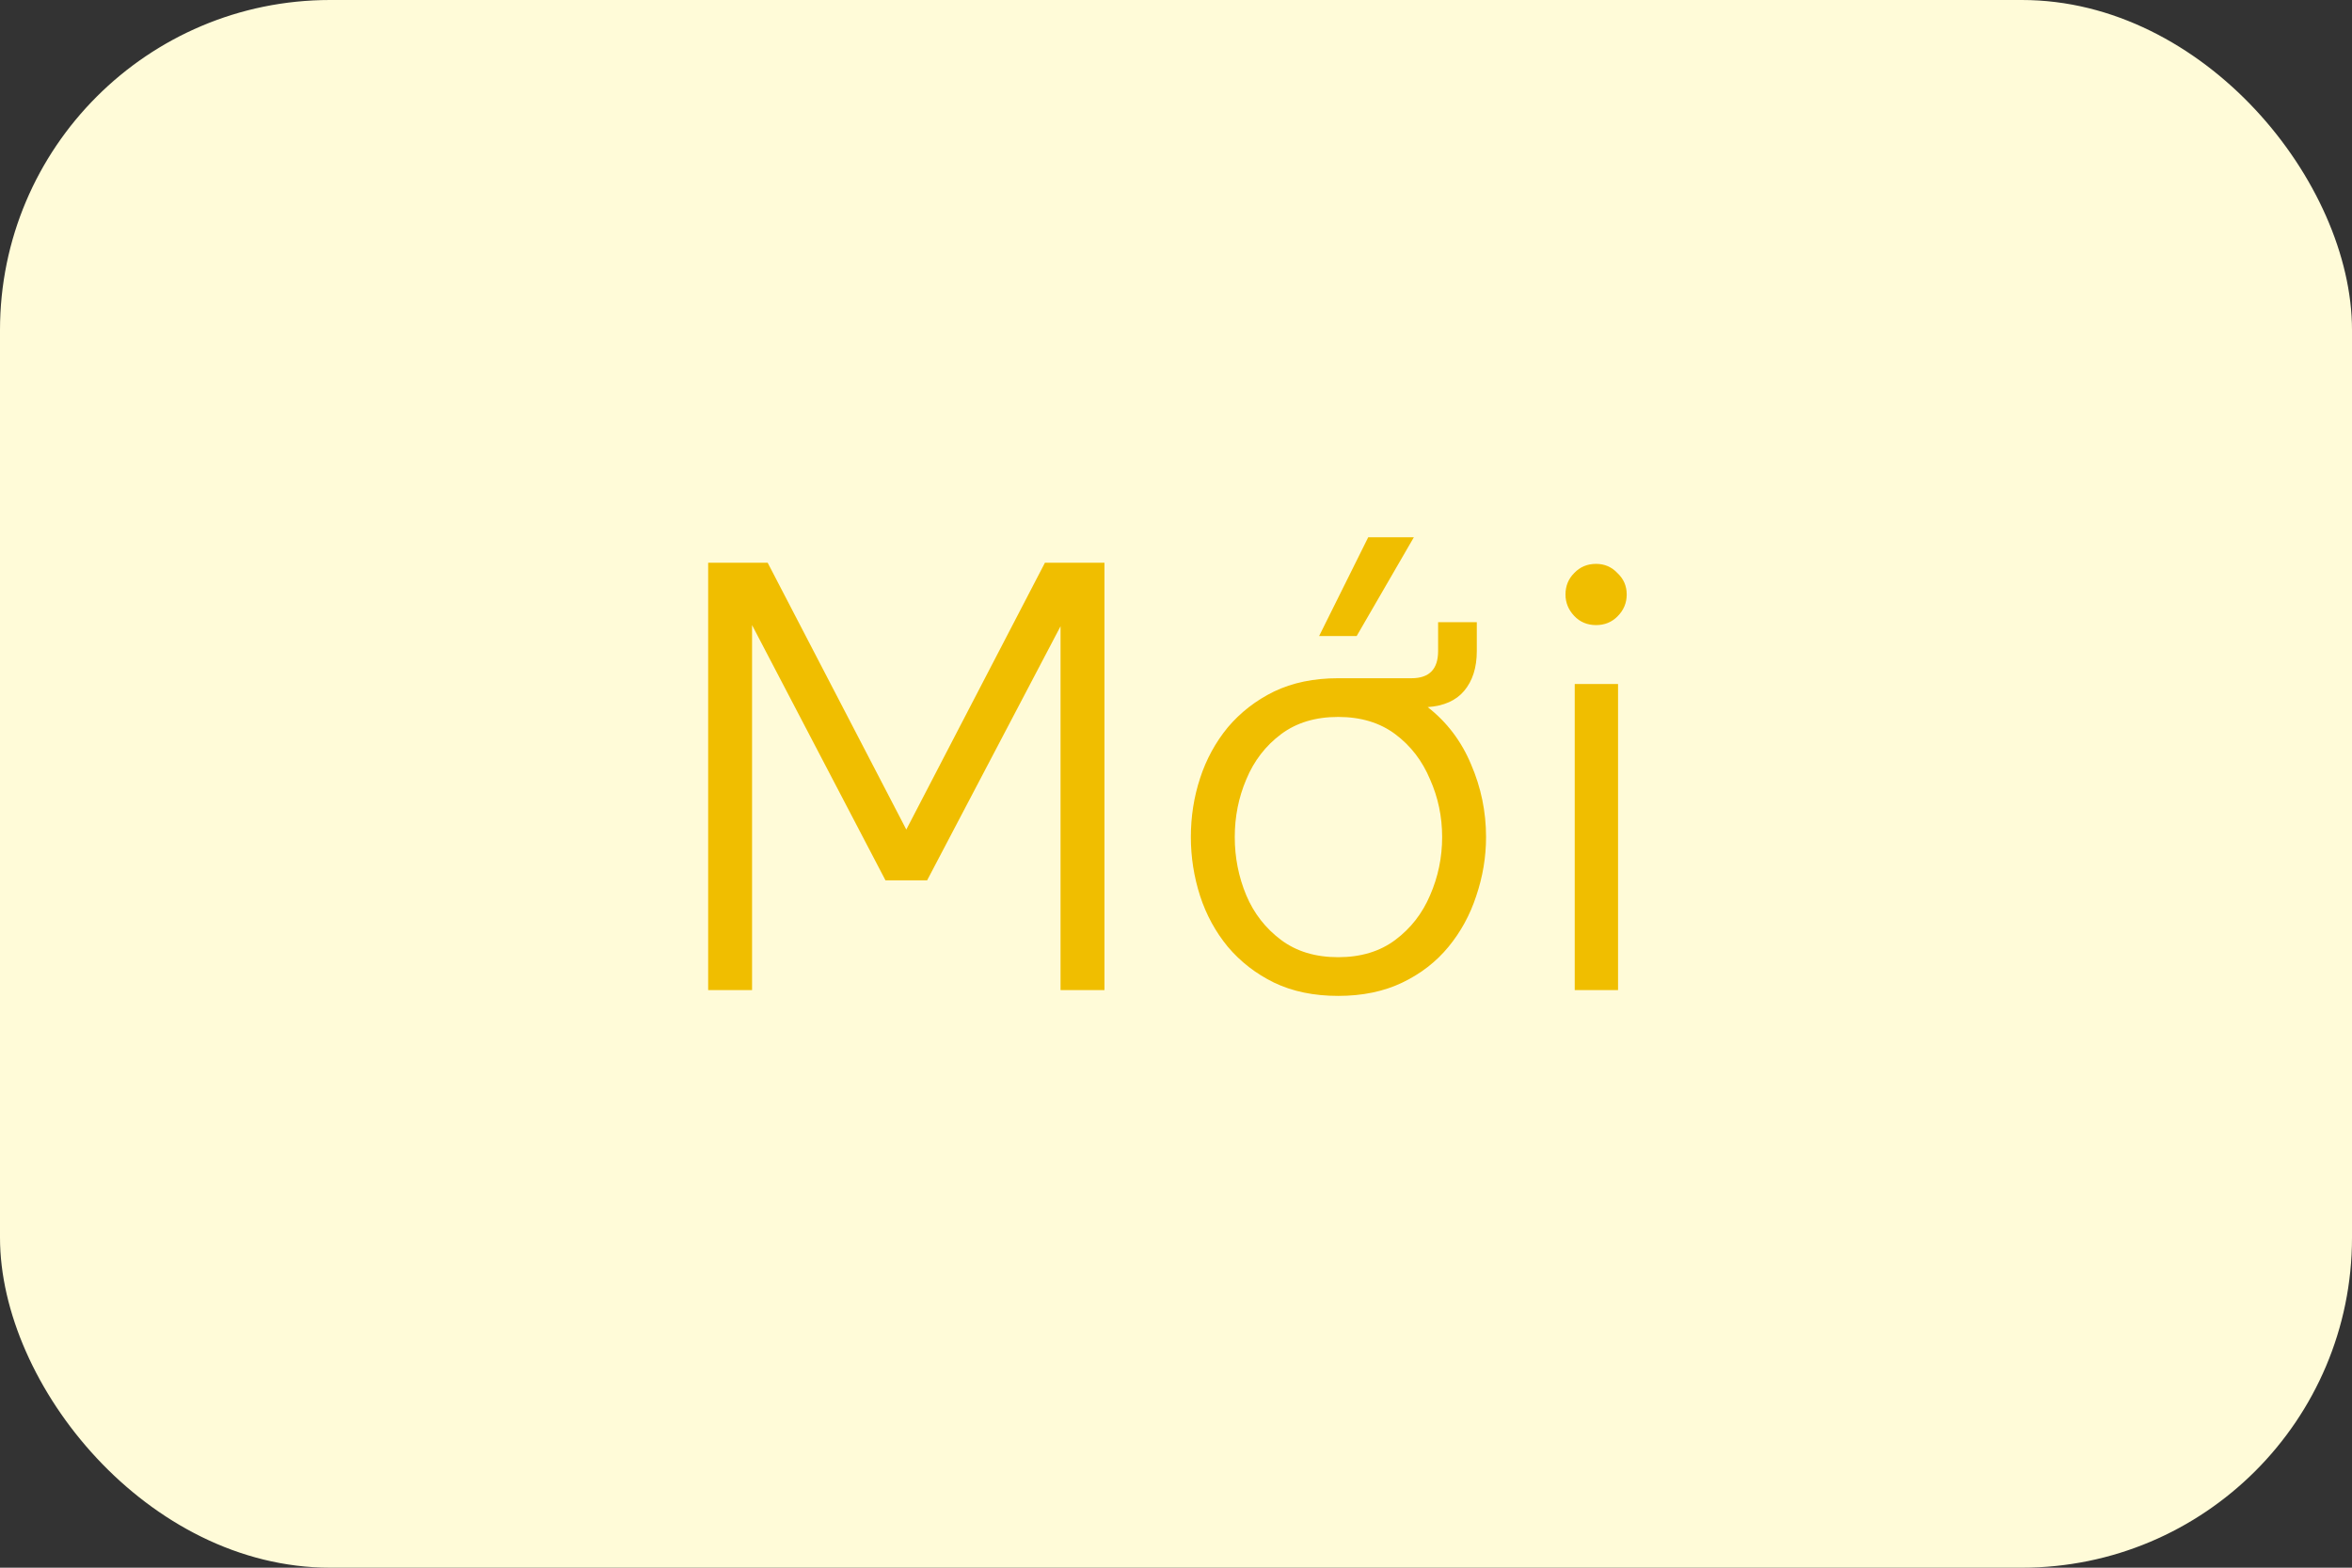 <svg width="57" height="38" viewBox="0 0 57 38" fill="none" xmlns="http://www.w3.org/2000/svg">
<rect x="0" y="0" width="57" height="38" fill="#333333" stroke="none"/>
<rect width="57" height="38" rx="8" fill="#FFFBD8"/>
<path d="M17.162 24V13.64H18.604L21.964 20.108L25.324 13.64H26.766V24H25.702V15.18L22.468 21.34H21.46L18.226 15.152V24H17.162ZM32.878 15.418H31.968L33.158 13.024H34.264L32.878 15.418ZM32.43 24.14C31.842 24.14 31.324 24.033 30.876 23.818C30.437 23.603 30.064 23.314 29.756 22.95C29.457 22.586 29.233 22.175 29.084 21.718C28.934 21.251 28.86 20.775 28.86 20.29C28.86 19.795 28.934 19.319 29.084 18.862C29.233 18.405 29.457 17.994 29.756 17.63C30.064 17.266 30.437 16.977 30.876 16.762C31.324 16.547 31.842 16.44 32.43 16.44H34.208C34.637 16.44 34.852 16.221 34.852 15.782V15.082H35.79V15.782C35.79 16.183 35.687 16.505 35.482 16.748C35.286 16.981 34.992 17.112 34.6 17.14C35.066 17.504 35.416 17.966 35.65 18.526C35.892 19.086 36.014 19.674 36.014 20.29C36.014 20.775 35.934 21.251 35.776 21.718C35.627 22.175 35.403 22.586 35.104 22.95C34.805 23.314 34.432 23.603 33.984 23.818C33.536 24.033 33.018 24.14 32.43 24.14ZM32.43 23.202C32.98 23.202 33.443 23.062 33.816 22.782C34.189 22.502 34.469 22.143 34.656 21.704C34.852 21.256 34.95 20.785 34.95 20.29C34.95 19.795 34.852 19.329 34.656 18.89C34.469 18.442 34.189 18.078 33.816 17.798C33.443 17.518 32.98 17.378 32.43 17.378C31.879 17.378 31.417 17.518 31.044 17.798C30.671 18.078 30.39 18.442 30.204 18.89C30.017 19.329 29.924 19.795 29.924 20.29C29.924 20.785 30.017 21.256 30.204 21.704C30.39 22.143 30.671 22.502 31.044 22.782C31.417 23.062 31.879 23.202 32.43 23.202ZM38.681 15.152C38.467 15.152 38.289 15.077 38.149 14.928C38.009 14.779 37.939 14.606 37.939 14.41C37.939 14.205 38.009 14.032 38.149 13.892C38.289 13.743 38.467 13.668 38.681 13.668C38.887 13.668 39.059 13.743 39.199 13.892C39.349 14.032 39.423 14.205 39.423 14.41C39.423 14.615 39.349 14.793 39.199 14.942C39.059 15.082 38.887 15.152 38.681 15.152ZM38.163 24V16.58H39.213V24H38.163Z" fill="#F0BE00"/>
</svg>
